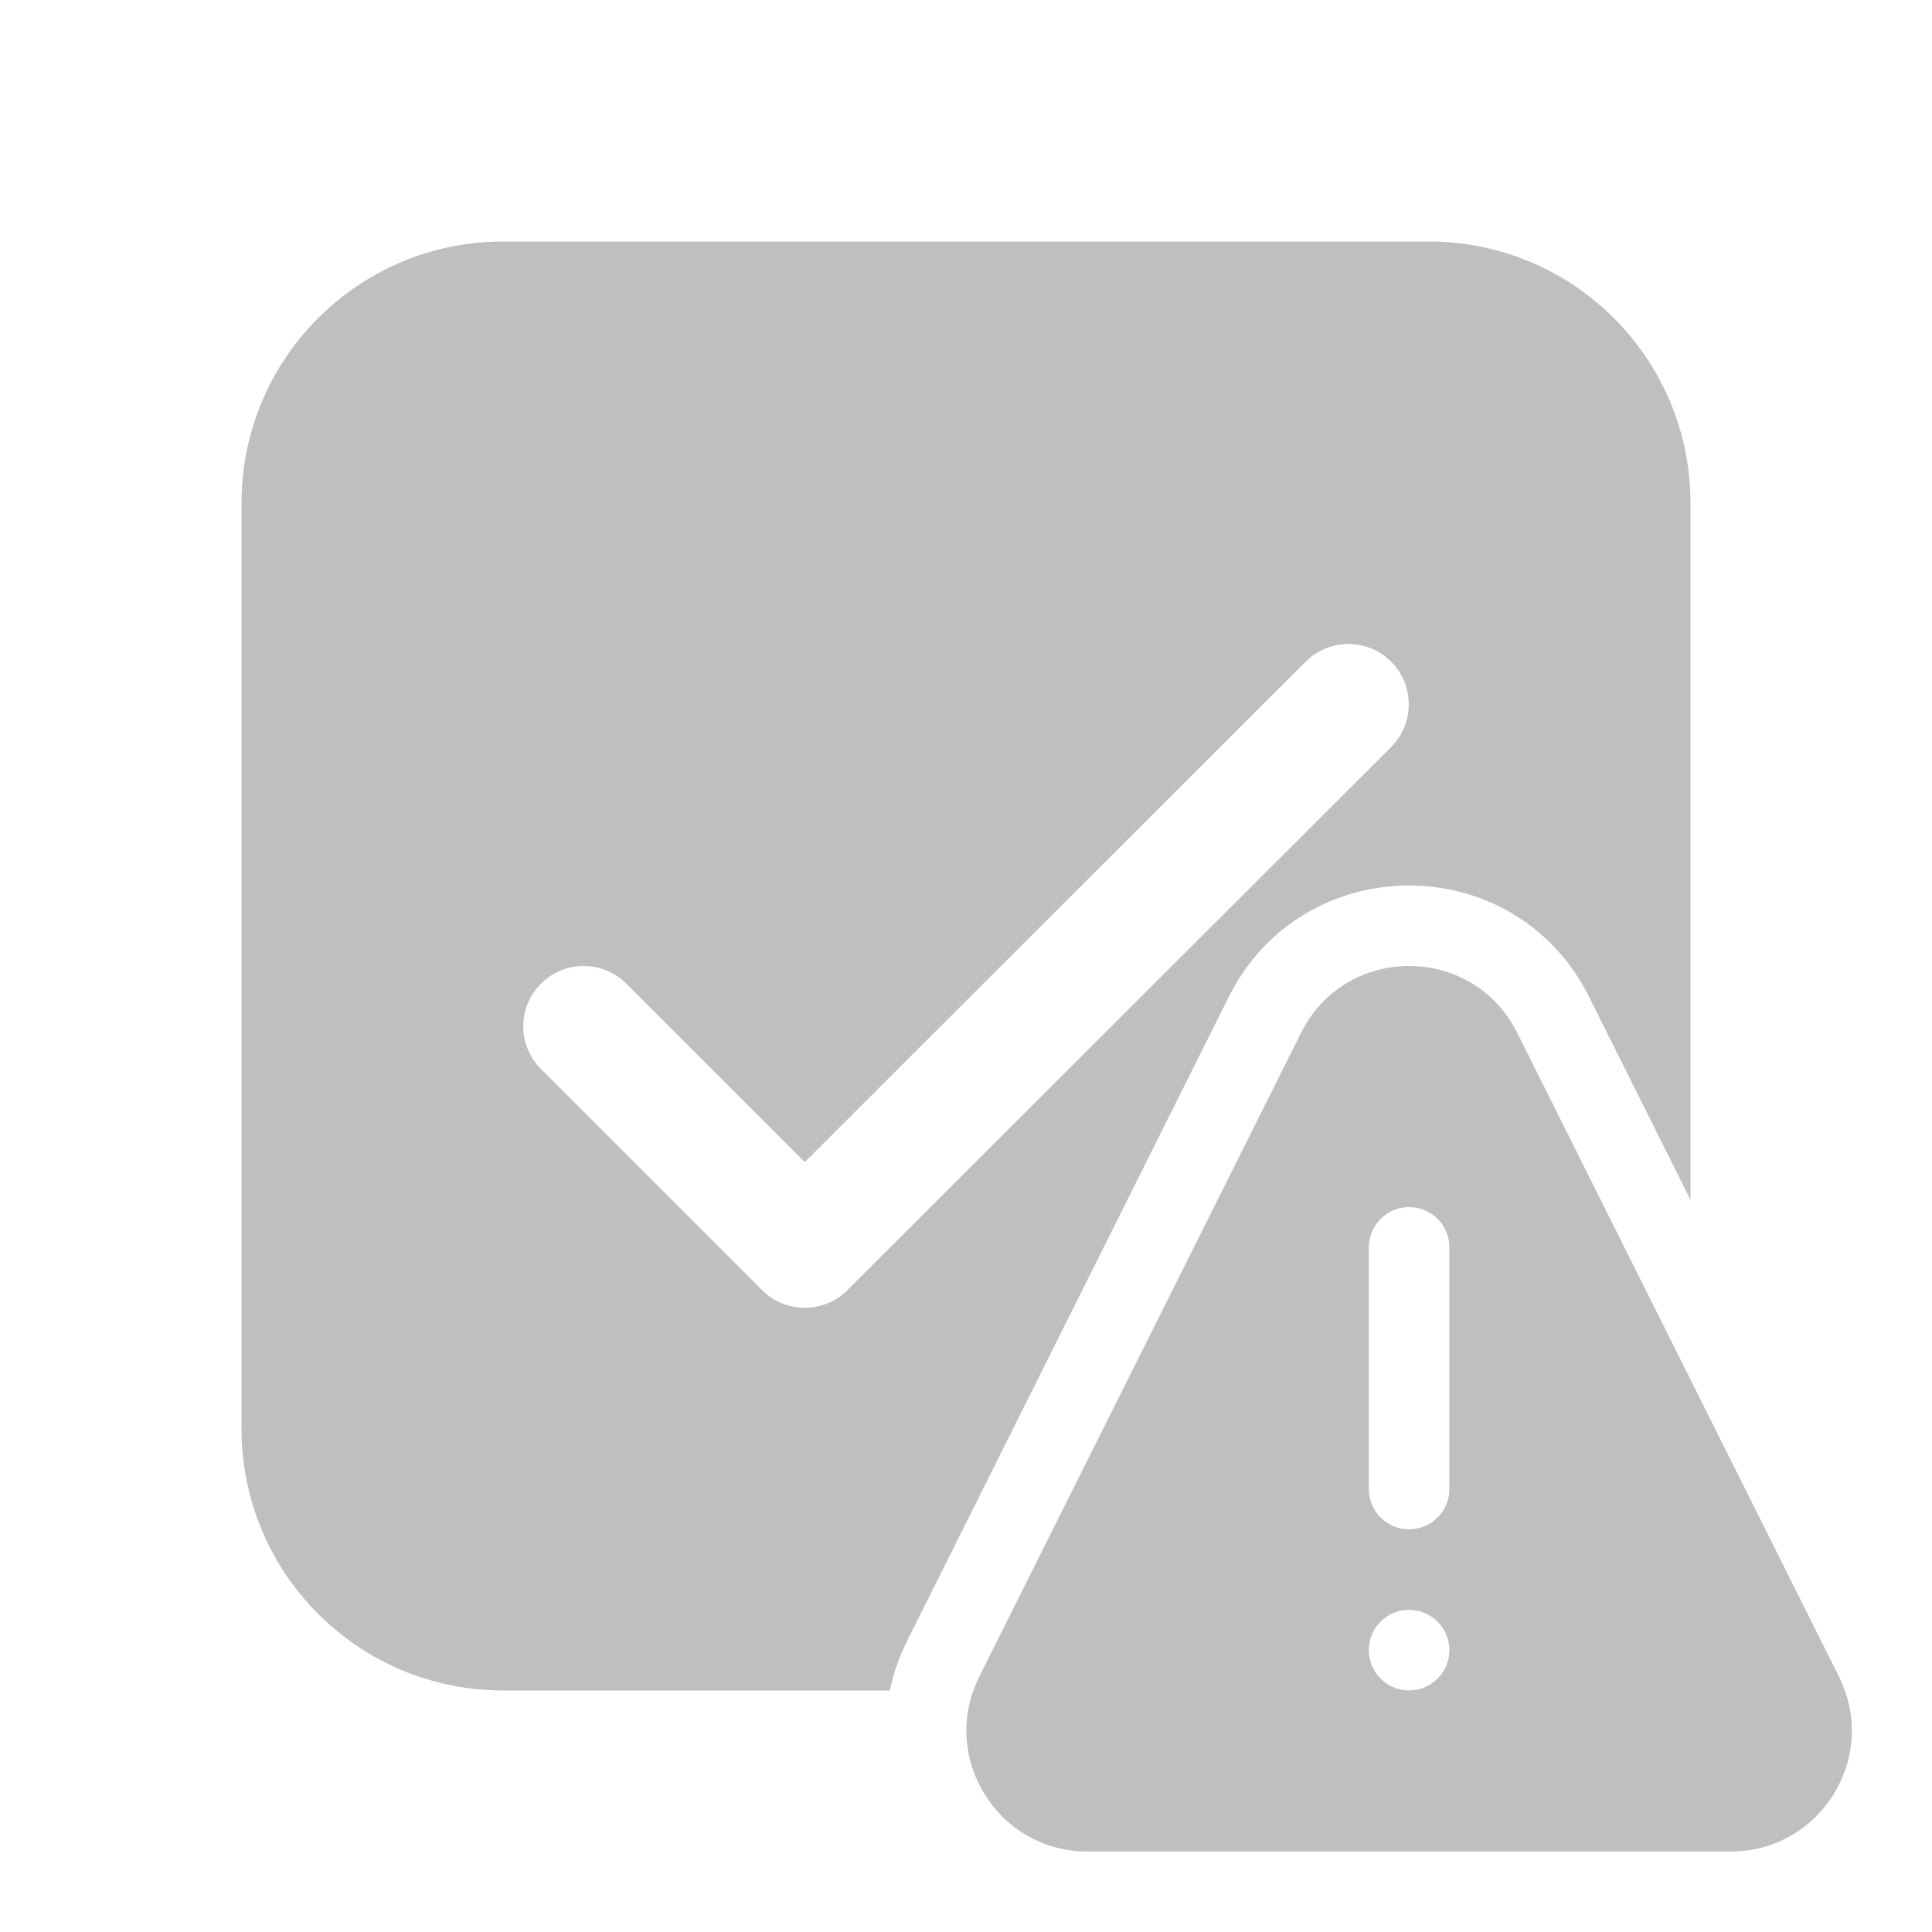 <svg width="512" height="512" viewBox="0 0 24 24" fill="none" xmlns="http://www.w3.org/2000/svg"><path d="M6.25 3C4.455 3 3 4.455 3 6.25V17.75C3 19.545 4.455 21 6.25 21H11.054C11.097 20.792 11.168 20.584 11.27 20.381L15.265 12.383C16.187 10.539 18.819 10.539 19.74 12.383L21 14.905V6.25C21 4.455 19.545 3 17.75 3H6.25ZM17.28 9.281L10.526 16.027C10.233 16.319 9.759 16.319 9.466 16.026L6.72 13.28C6.427 12.987 6.427 12.512 6.72 12.22C7.013 11.927 7.488 11.927 7.781 12.22L9.997 14.436L16.22 8.219C16.513 7.927 16.988 7.927 17.281 8.22C17.573 8.513 17.573 8.988 17.28 9.281ZM16.162 12.83L12.165 20.828C11.666 21.826 12.392 23 13.508 23H21.501C22.617 23 23.343 21.826 22.844 20.828L18.847 12.83C18.294 11.723 16.715 11.723 16.162 12.83ZM18.005 15.496V18.497C18.005 18.774 17.781 18.998 17.504 18.998C17.228 18.998 17.004 18.774 17.004 18.497V15.496C17.004 15.219 17.228 14.995 17.504 14.995C17.781 14.995 18.005 15.219 18.005 15.496ZM17.504 20.999C17.228 20.999 17.004 20.775 17.004 20.498C17.004 20.222 17.228 19.998 17.504 19.998C17.781 19.998 18.005 20.222 18.005 20.498C18.005 20.775 17.781 20.999 17.504 20.999Z" fill="#bfbfbf"/></svg>